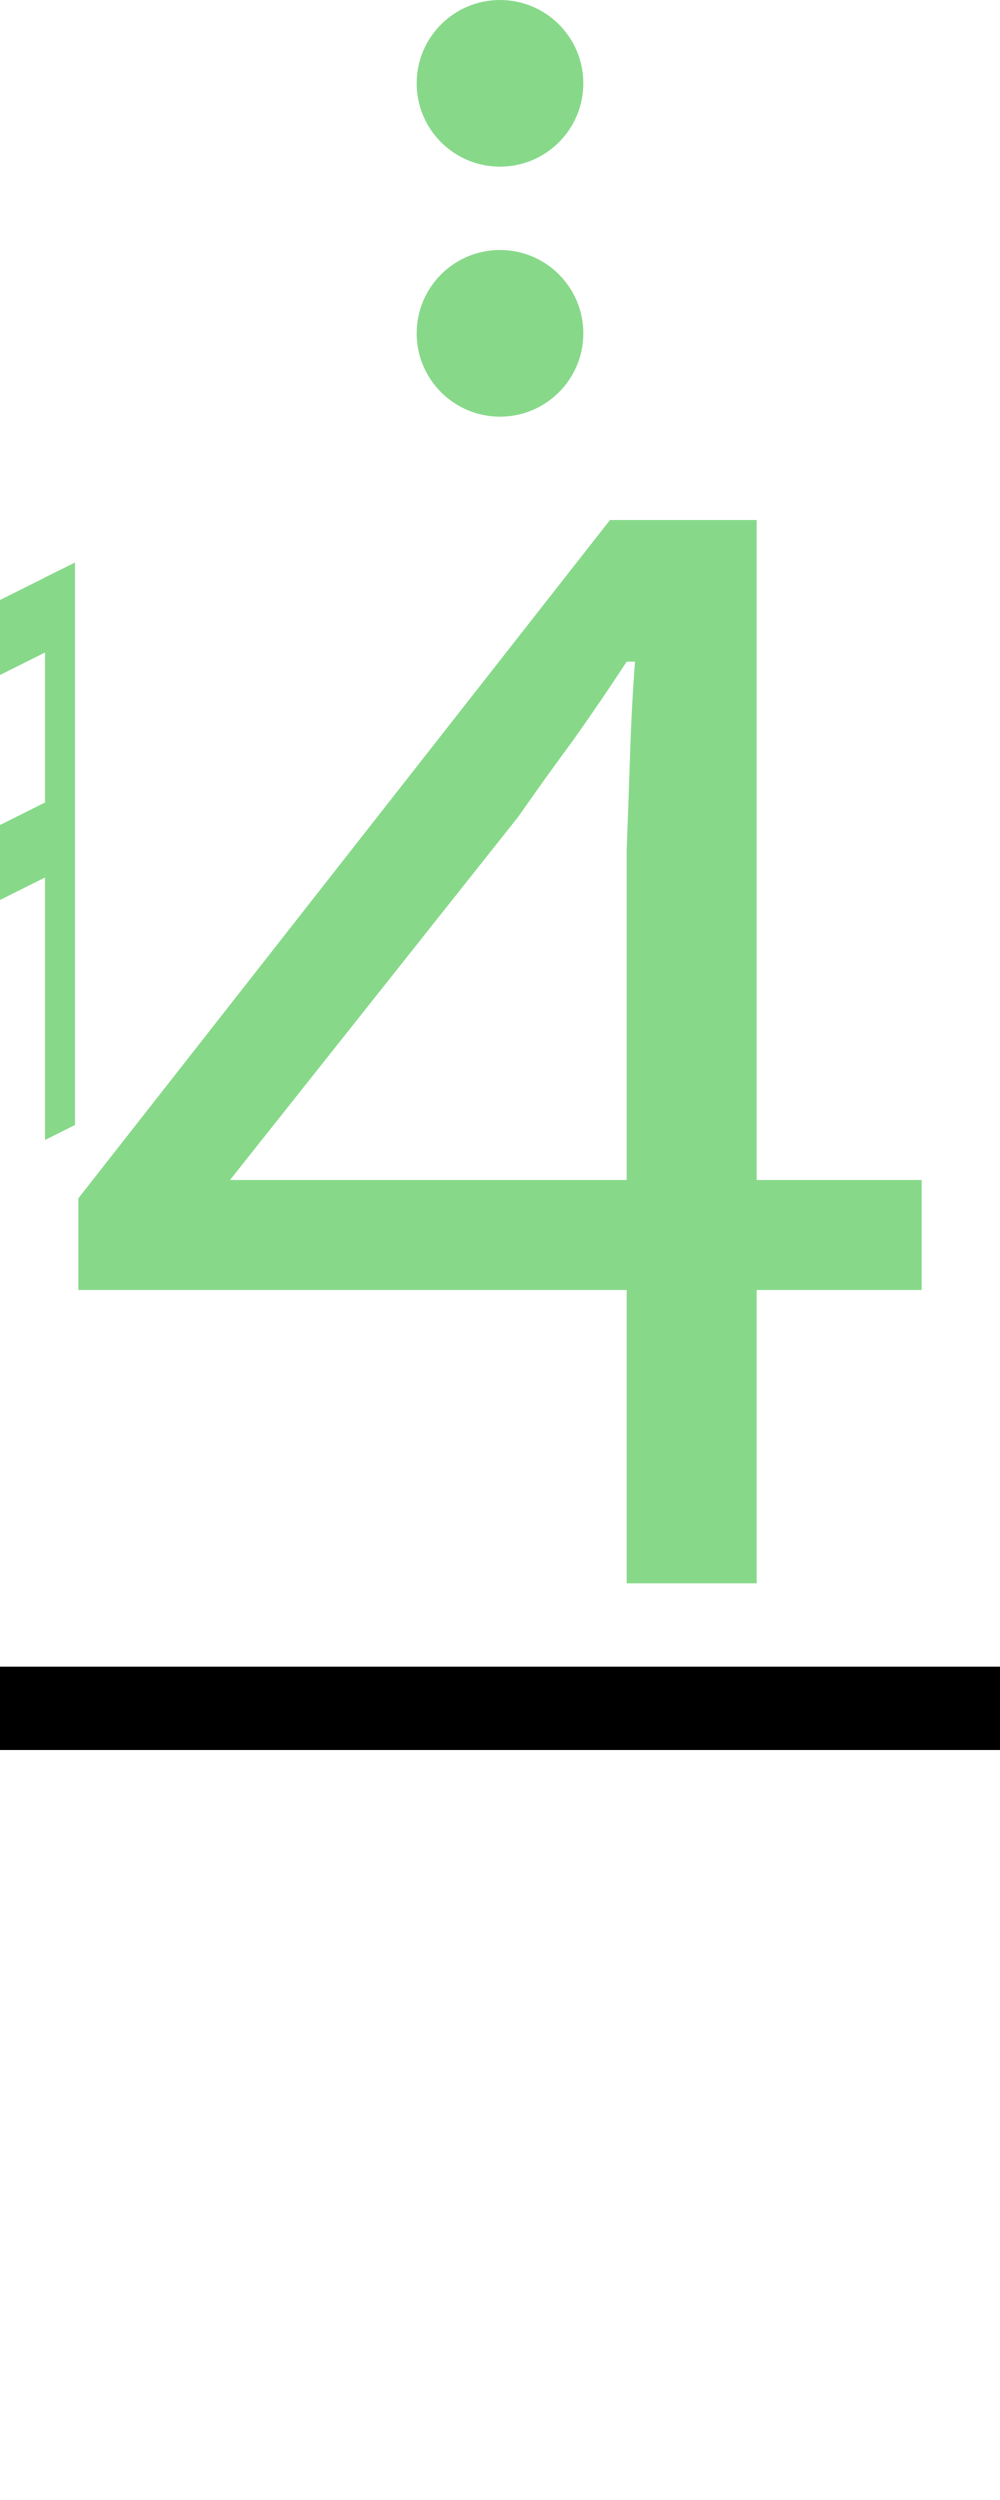 <?xml version="1.0" encoding="UTF-8"?><svg version="1.1" viewBox="0 0 60 150" xmlns="http://www.w3.org/2000/svg">
<g transform="matrix(0.9 0 0 0.9 -45 0)">
<path fill="#87d989" d="m 45 62.5 l 2 -1 v-37.5 l -2 1 z"/>
<path fill="#87d989" d="m 53 76 l 2 -1 v-37.5 l -2 1 z"/>
<path fill="#87d989" d="m 46 62 v-5 l8,-4 v5  z"/>
<path fill="#87d989" d="m 46 42 v5 l8,-4 v-5  z"/>
</g>

<path fill="#87d989" d="m5,15 m32.6 80v-17.6h-32.9v-5.5l31.9-40.7h8.8v39.6h9.9v6.6h-9.9v17.6zm-23.8-24.2h23.8v-19.8q.1-2.6.2-5.6.1-3.1.3-5.7h-.5q-1.5 2.3-3.2 4.7-1.7 2.3-3.3 4.6z"/>

<ellipse fill="#87d989" rx="5" ry="5" cx="30" cy="5"/>
<ellipse fill="#87d989" rx="5" ry="5" cx="30" cy="20"/>

<rect fill="black" width="60" height="5" x="0" y="100"/>
</svg>